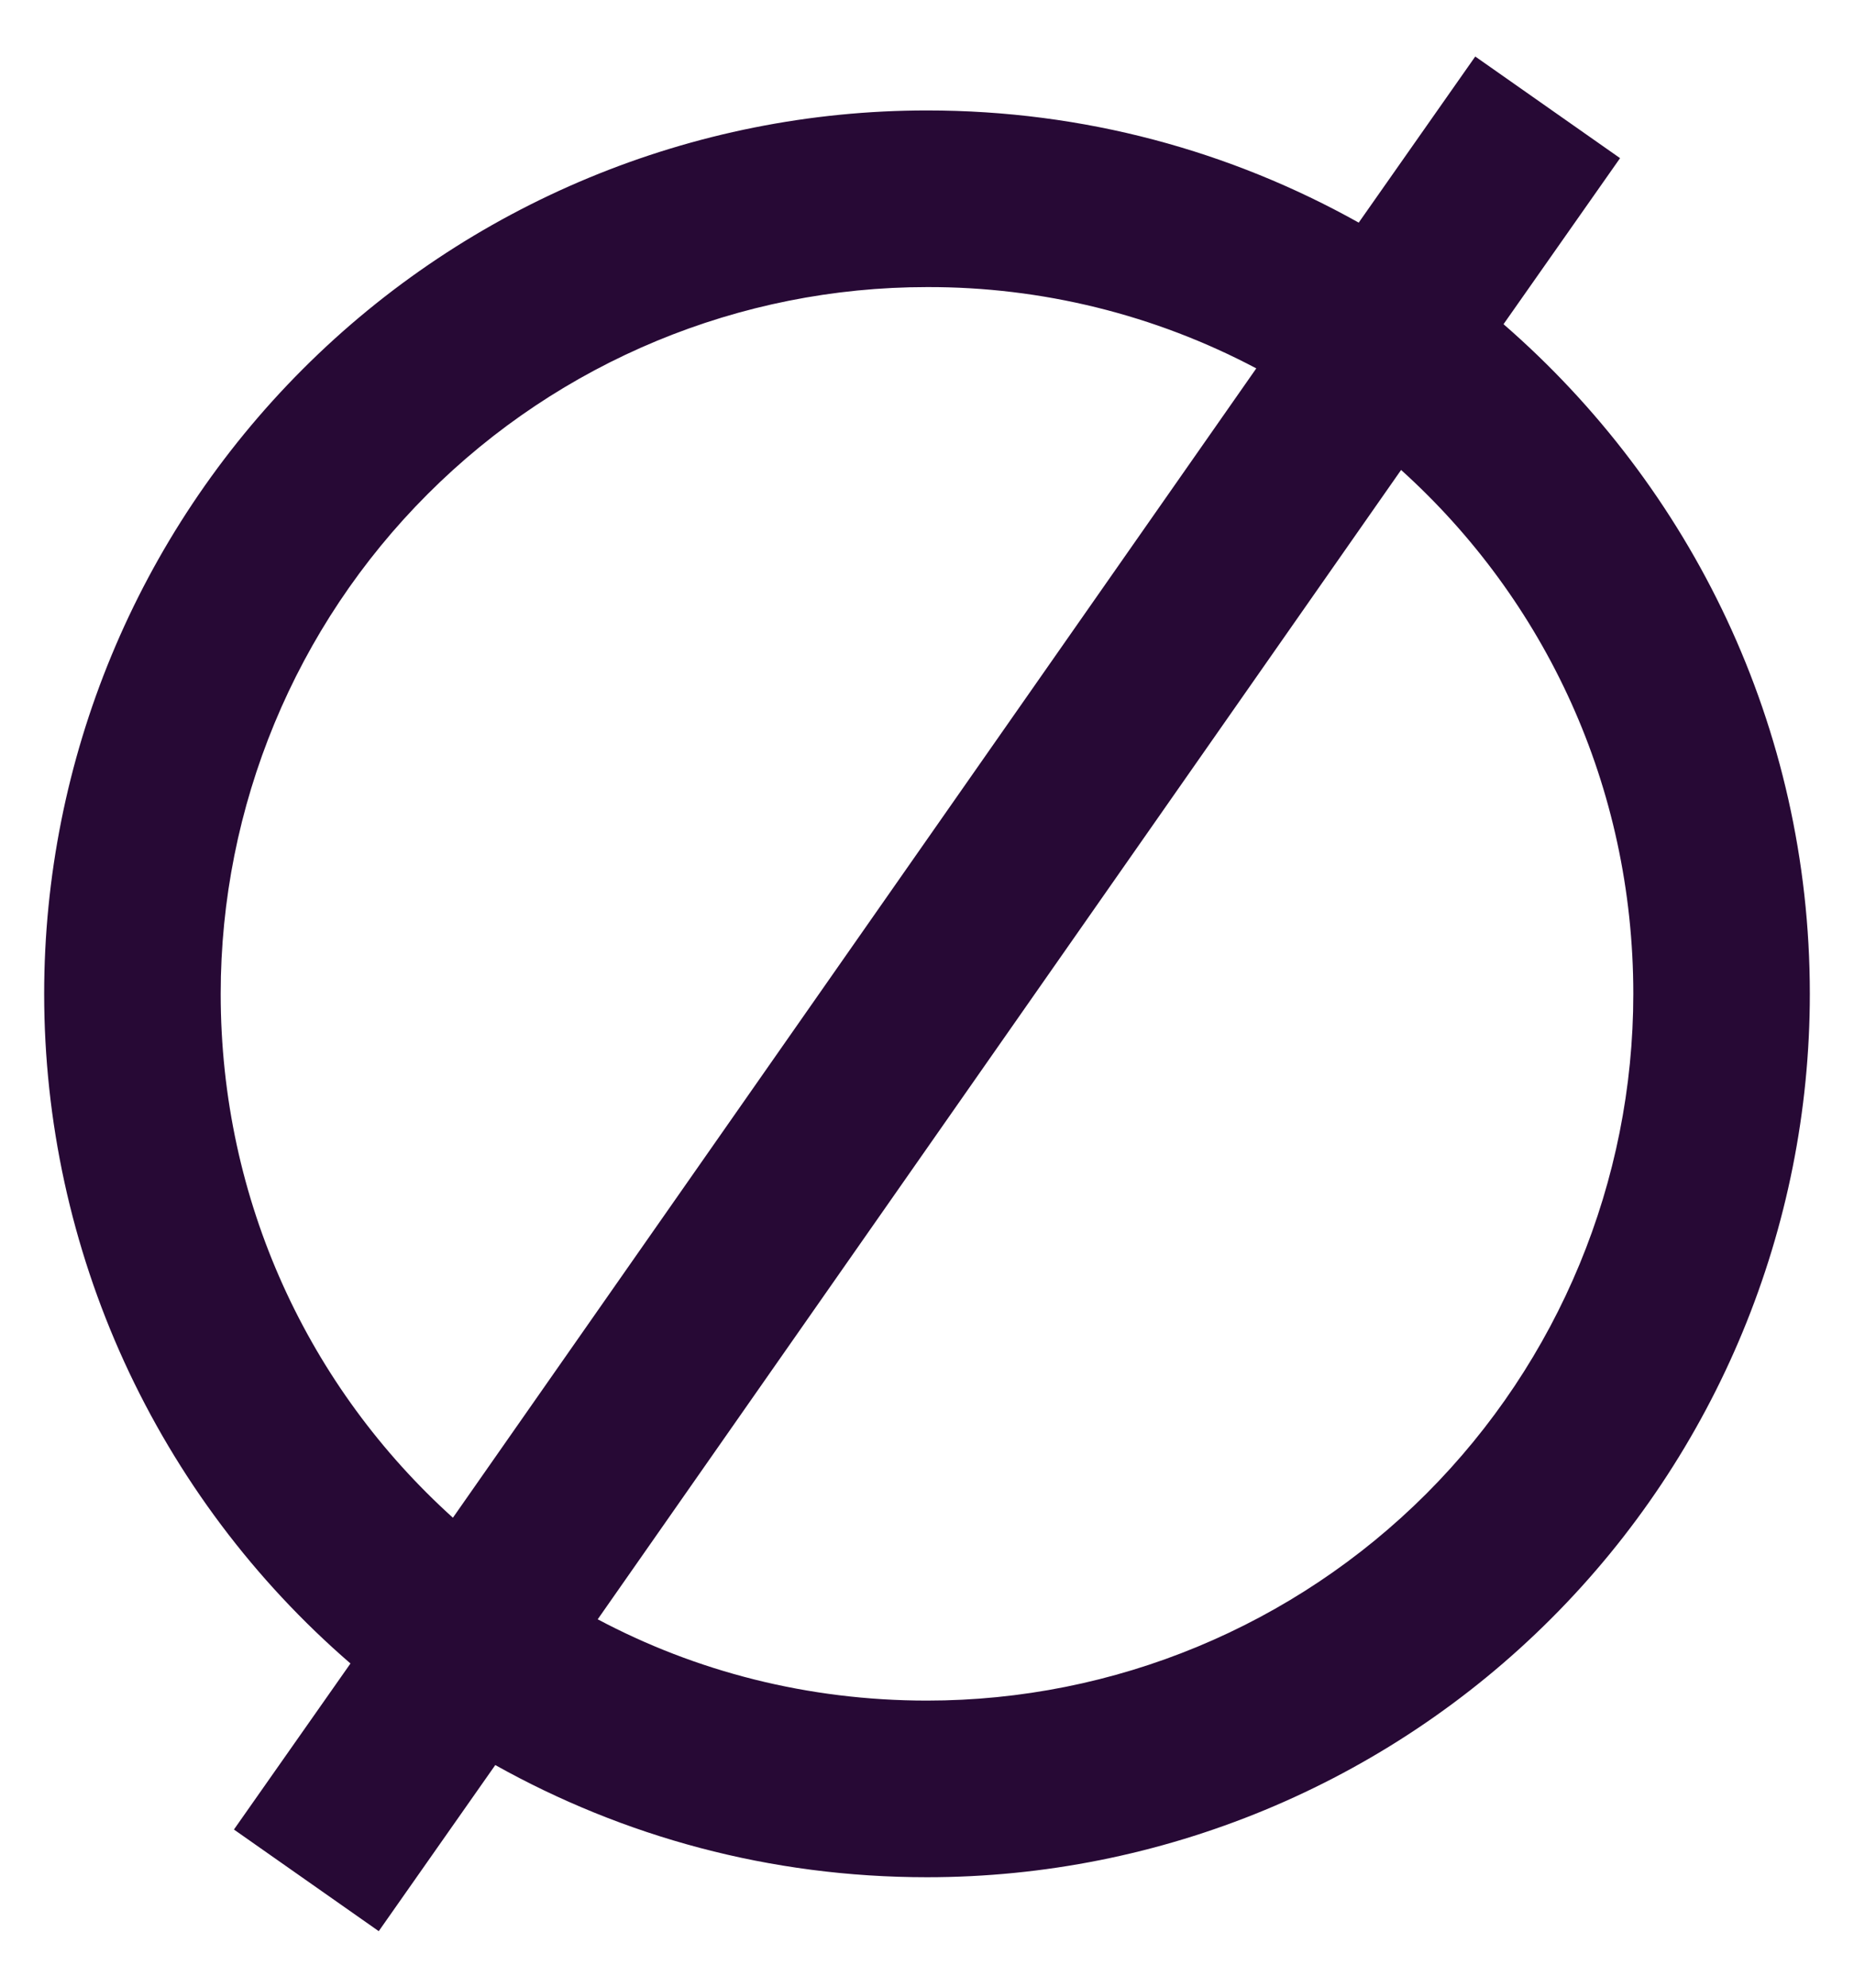 <svg width="28" height="30" viewBox="0 0 28 30" fill="none" xmlns="http://www.w3.org/2000/svg">
<path d="M3.533 27.613L5.293 25.107C3.841 23.853 2.677 22.302 1.878 20.558C1.08 18.814 0.667 16.918 0.667 15C0.667 11.464 2.072 8.072 4.572 5.572C7.072 3.071 10.464 1.667 14 1.667C16.373 1.667 18.587 2.28 20.52 3.36L22.28 0.853L24.467 2.387L22.707 4.893C25.533 7.347 27.333 10.96 27.333 15C27.333 18.536 25.929 21.928 23.428 24.428C20.928 26.929 17.536 28.333 14 28.333C11.627 28.333 9.413 27.72 7.48 26.64L5.72 29.147L3.533 27.613ZM14 4.333C11.171 4.333 8.458 5.457 6.458 7.458C4.457 9.458 3.333 12.171 3.333 15C3.333 18.133 4.667 20.947 6.84 22.907L18.973 5.56C17.441 4.749 15.733 4.328 14 4.333M14 25.667C16.829 25.667 19.542 24.543 21.543 22.543C23.543 20.542 24.667 17.829 24.667 15C24.667 11.867 23.333 9.053 21.16 7.093L9.027 24.44C10.507 25.227 12.2 25.667 14 25.667V25.667Z" fill="#270935"/>
</svg>
